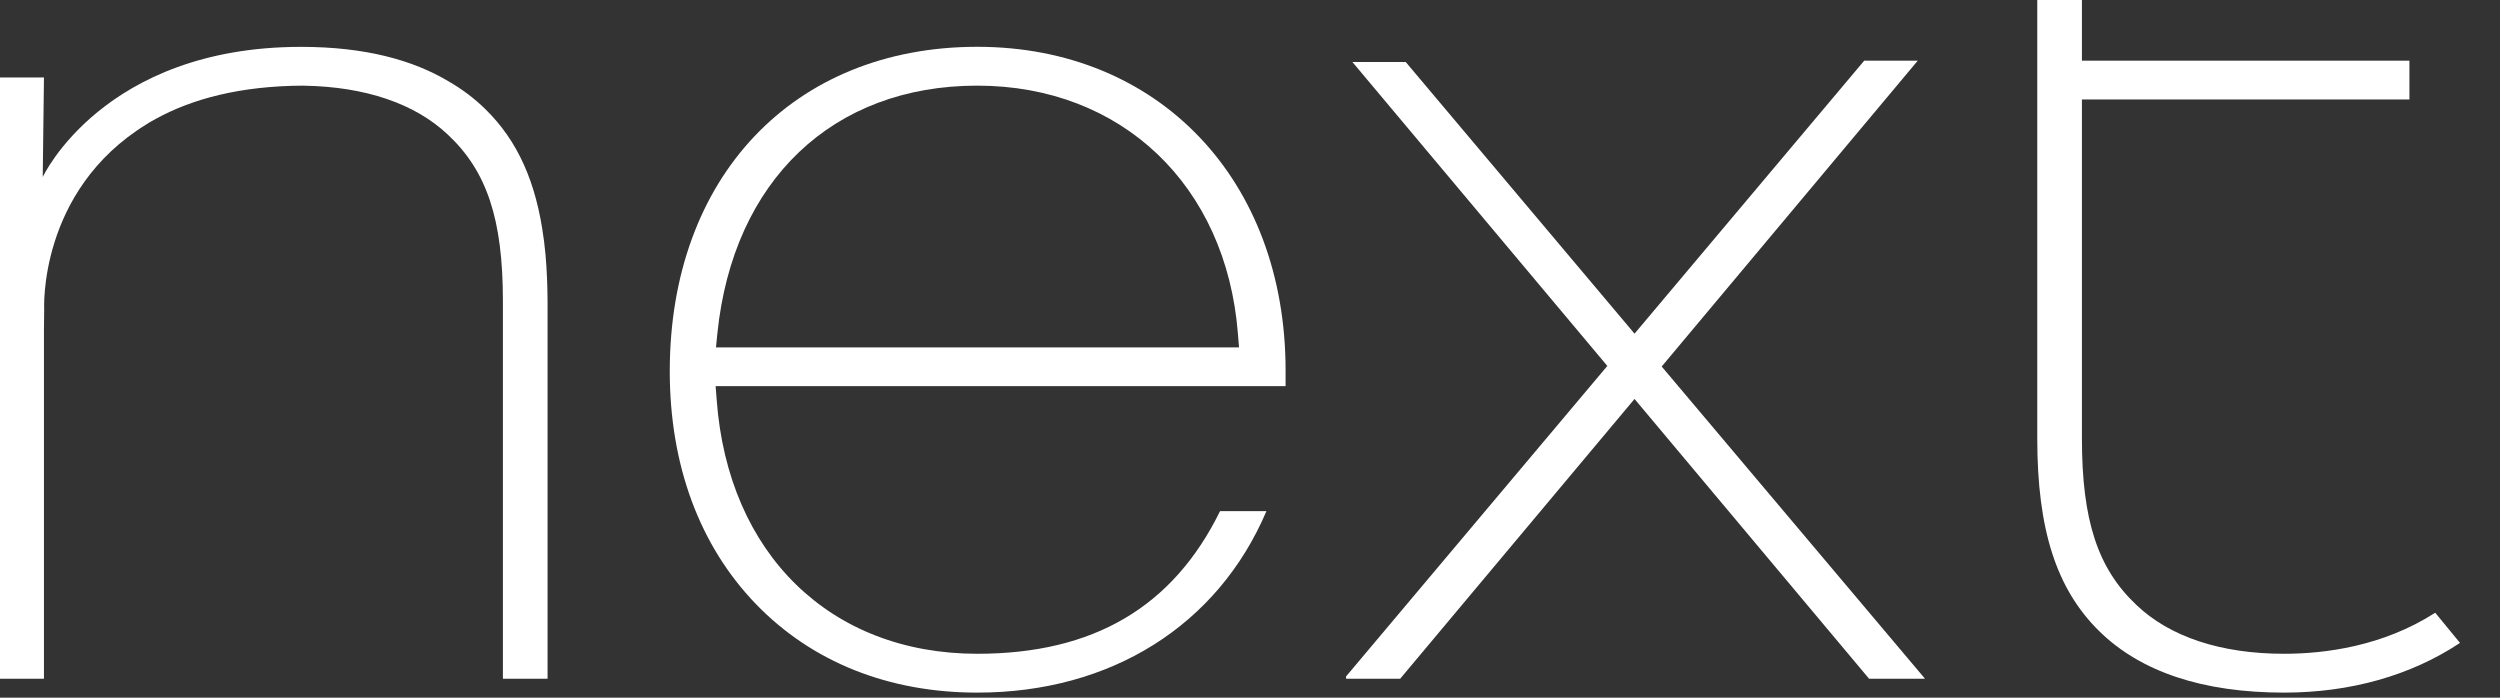 <?xml version="1.0" encoding="UTF-8"?>
<svg width="43px" height="12px" viewBox="0 0 43 12" version="1.1" xmlns="http://www.w3.org/2000/svg" xmlns:xlink="http://www.w3.org/1999/xlink">
    <rect x="0" y="0" width="43" height="12" fill="#333333" stroke="none"/>
    <g id="Symbols" stroke="none" stroke-width="1" fill="none" fill-rule="evenodd">
        <g id="Back-To-Next_XS" transform="translate(-47, -21)" fill="#FFFFFF">
            <g id="Next-Logo" transform="translate(47, 21)">
                <path d="M39.286,11.913 C37.89,11.913 36.82,11.557 36.107,10.856 C35.369,10.131 35.041,9.109 35.041,7.541 L35.041,1.50990331e-14 L35.809,1.50990331e-14 L35.809,1.044 L41.442,1.044 L41.442,1.711 L35.809,1.711 L35.809,7.541 C35.809,8.948 36.08,9.778 36.746,10.405 C37.321,10.954 38.199,11.245 39.286,11.245 C39.984,11.245 40.983,11.119 41.886,10.539 L42.312,11.058 C41.469,11.618 40.428,11.913 39.286,11.913" id="Fill-1"></path>
                <path d="M16.809,1.473 C14.322,1.473 12.609,3.105 12.339,5.733 L12.315,5.975 L21.311,5.975 L21.292,5.738 C21.091,3.187 19.29,1.473 16.809,1.473 M16.809,11.913 C15.282,11.913 13.967,11.387 13.005,10.393 C12.033,9.388 11.52,8.002 11.52,6.384 C11.52,3.047 13.645,0.805 16.809,0.805 C19.931,0.805 22.112,3.094 22.112,6.371 L22.112,6.642 L12.309,6.642 L12.327,6.878 C12.523,9.531 14.283,11.245 16.809,11.245 C18.807,11.245 20.175,10.442 20.985,8.791 L21.783,8.791 C20.949,10.752 19.113,11.913 16.809,11.913" id="Fill-2"></path>
                <polyline id="Fill-3" points="32.985 1.044 32.064 1.044 28.114 5.739 24.178 1.066 23.261 1.066 27.646 6.294 23.152 11.635 23.152 11.674 24.083 11.674 28.114 6.862 32.148 11.674 33.11 11.674 28.581 6.304 32.985 1.044"></polyline>
                <path d="M9.418,5.903 L9.418,5.902 L9.418,5.893 L9.418,5.892 L9.418,5.283 C9.418,5.256 9.418,5.227 9.418,5.197 C9.417,4.912 9.406,4.645 9.384,4.395 C9.382,4.377 9.38,4.36 9.379,4.343 C9.372,4.275 9.365,4.208 9.357,4.143 C9.355,4.132 9.354,4.121 9.352,4.111 C9.225,3.132 8.903,2.422 8.351,1.88 C8.163,1.694 7.948,1.533 7.71,1.396 C7.105,1.036 6.287,0.806 5.179,0.806 C1.773,0.806 0.735,3.045 0.735,3.045 C0.744,2.437 0.756,1.332 0.756,1.332 L1.62536651e-13,1.332 L1.62536651e-13,11.674 L0.756,11.674 L0.756,5.676 L0.76,5.323 C0.76,5.323 0.653,3.286 2.518,2.139 C2.536,2.129 2.552,2.117 2.57,2.106 C2.57,2.106 2.641,2.067 2.675,2.047 C3.299,1.703 4.126,1.477 5.221,1.473 L5.234,1.474 C6.285,1.492 7.136,1.782 7.699,2.312 C8.374,2.94 8.65,3.77 8.65,5.177 L8.65,11.006 L8.65,11.024 L8.65,11.674 L9.418,11.674 L9.418,5.903" id="Fill-5"></path>
            </g>
        </g>
    </g>
</svg>